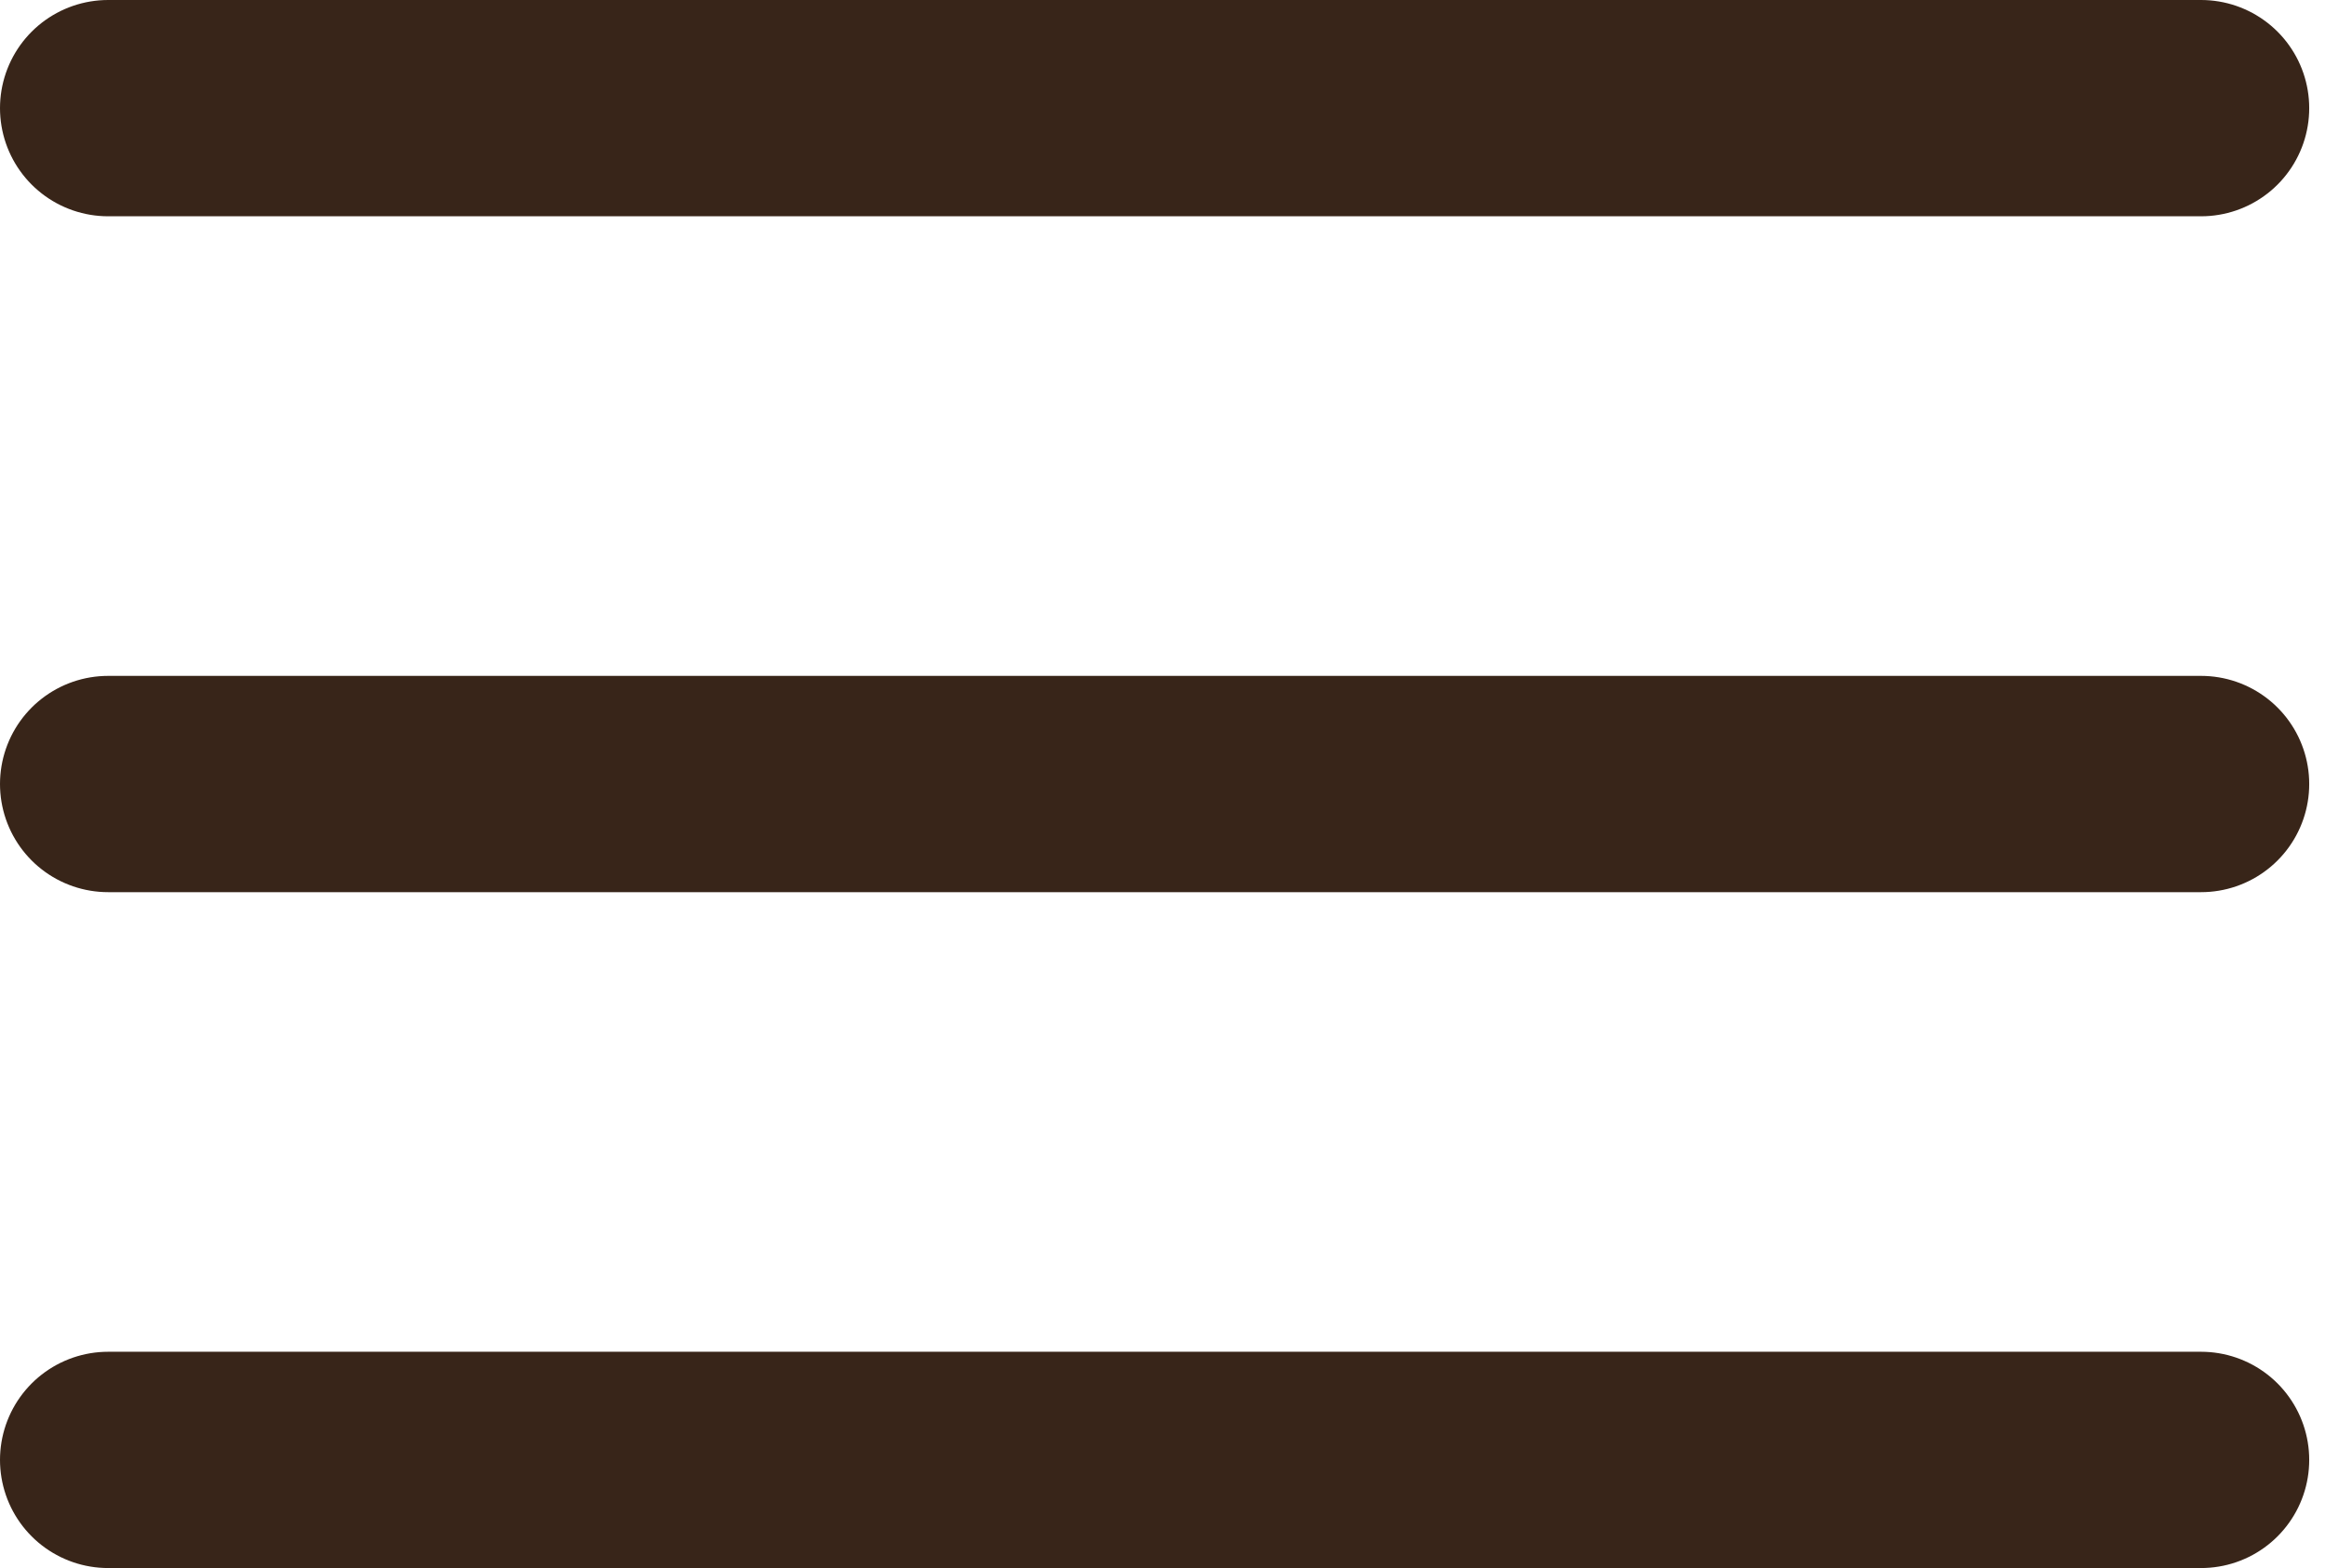 <svg width="43" height="29" viewBox="0 0 43 29" fill="none" xmlns="http://www.w3.org/2000/svg">
<line x1="2" y1="2" x2="40.708" y2="2" stroke="#382519" stroke-width="4" stroke-linecap="round"/>
<line x1="2" y1="14.5" x2="40.708" y2="14.5" stroke="#382519" stroke-width="4" stroke-linecap="round"/>
<line x1="2" y1="27" x2="40.708" y2="27" stroke="#382519" stroke-width="4" stroke-linecap="round"/>
</svg>
